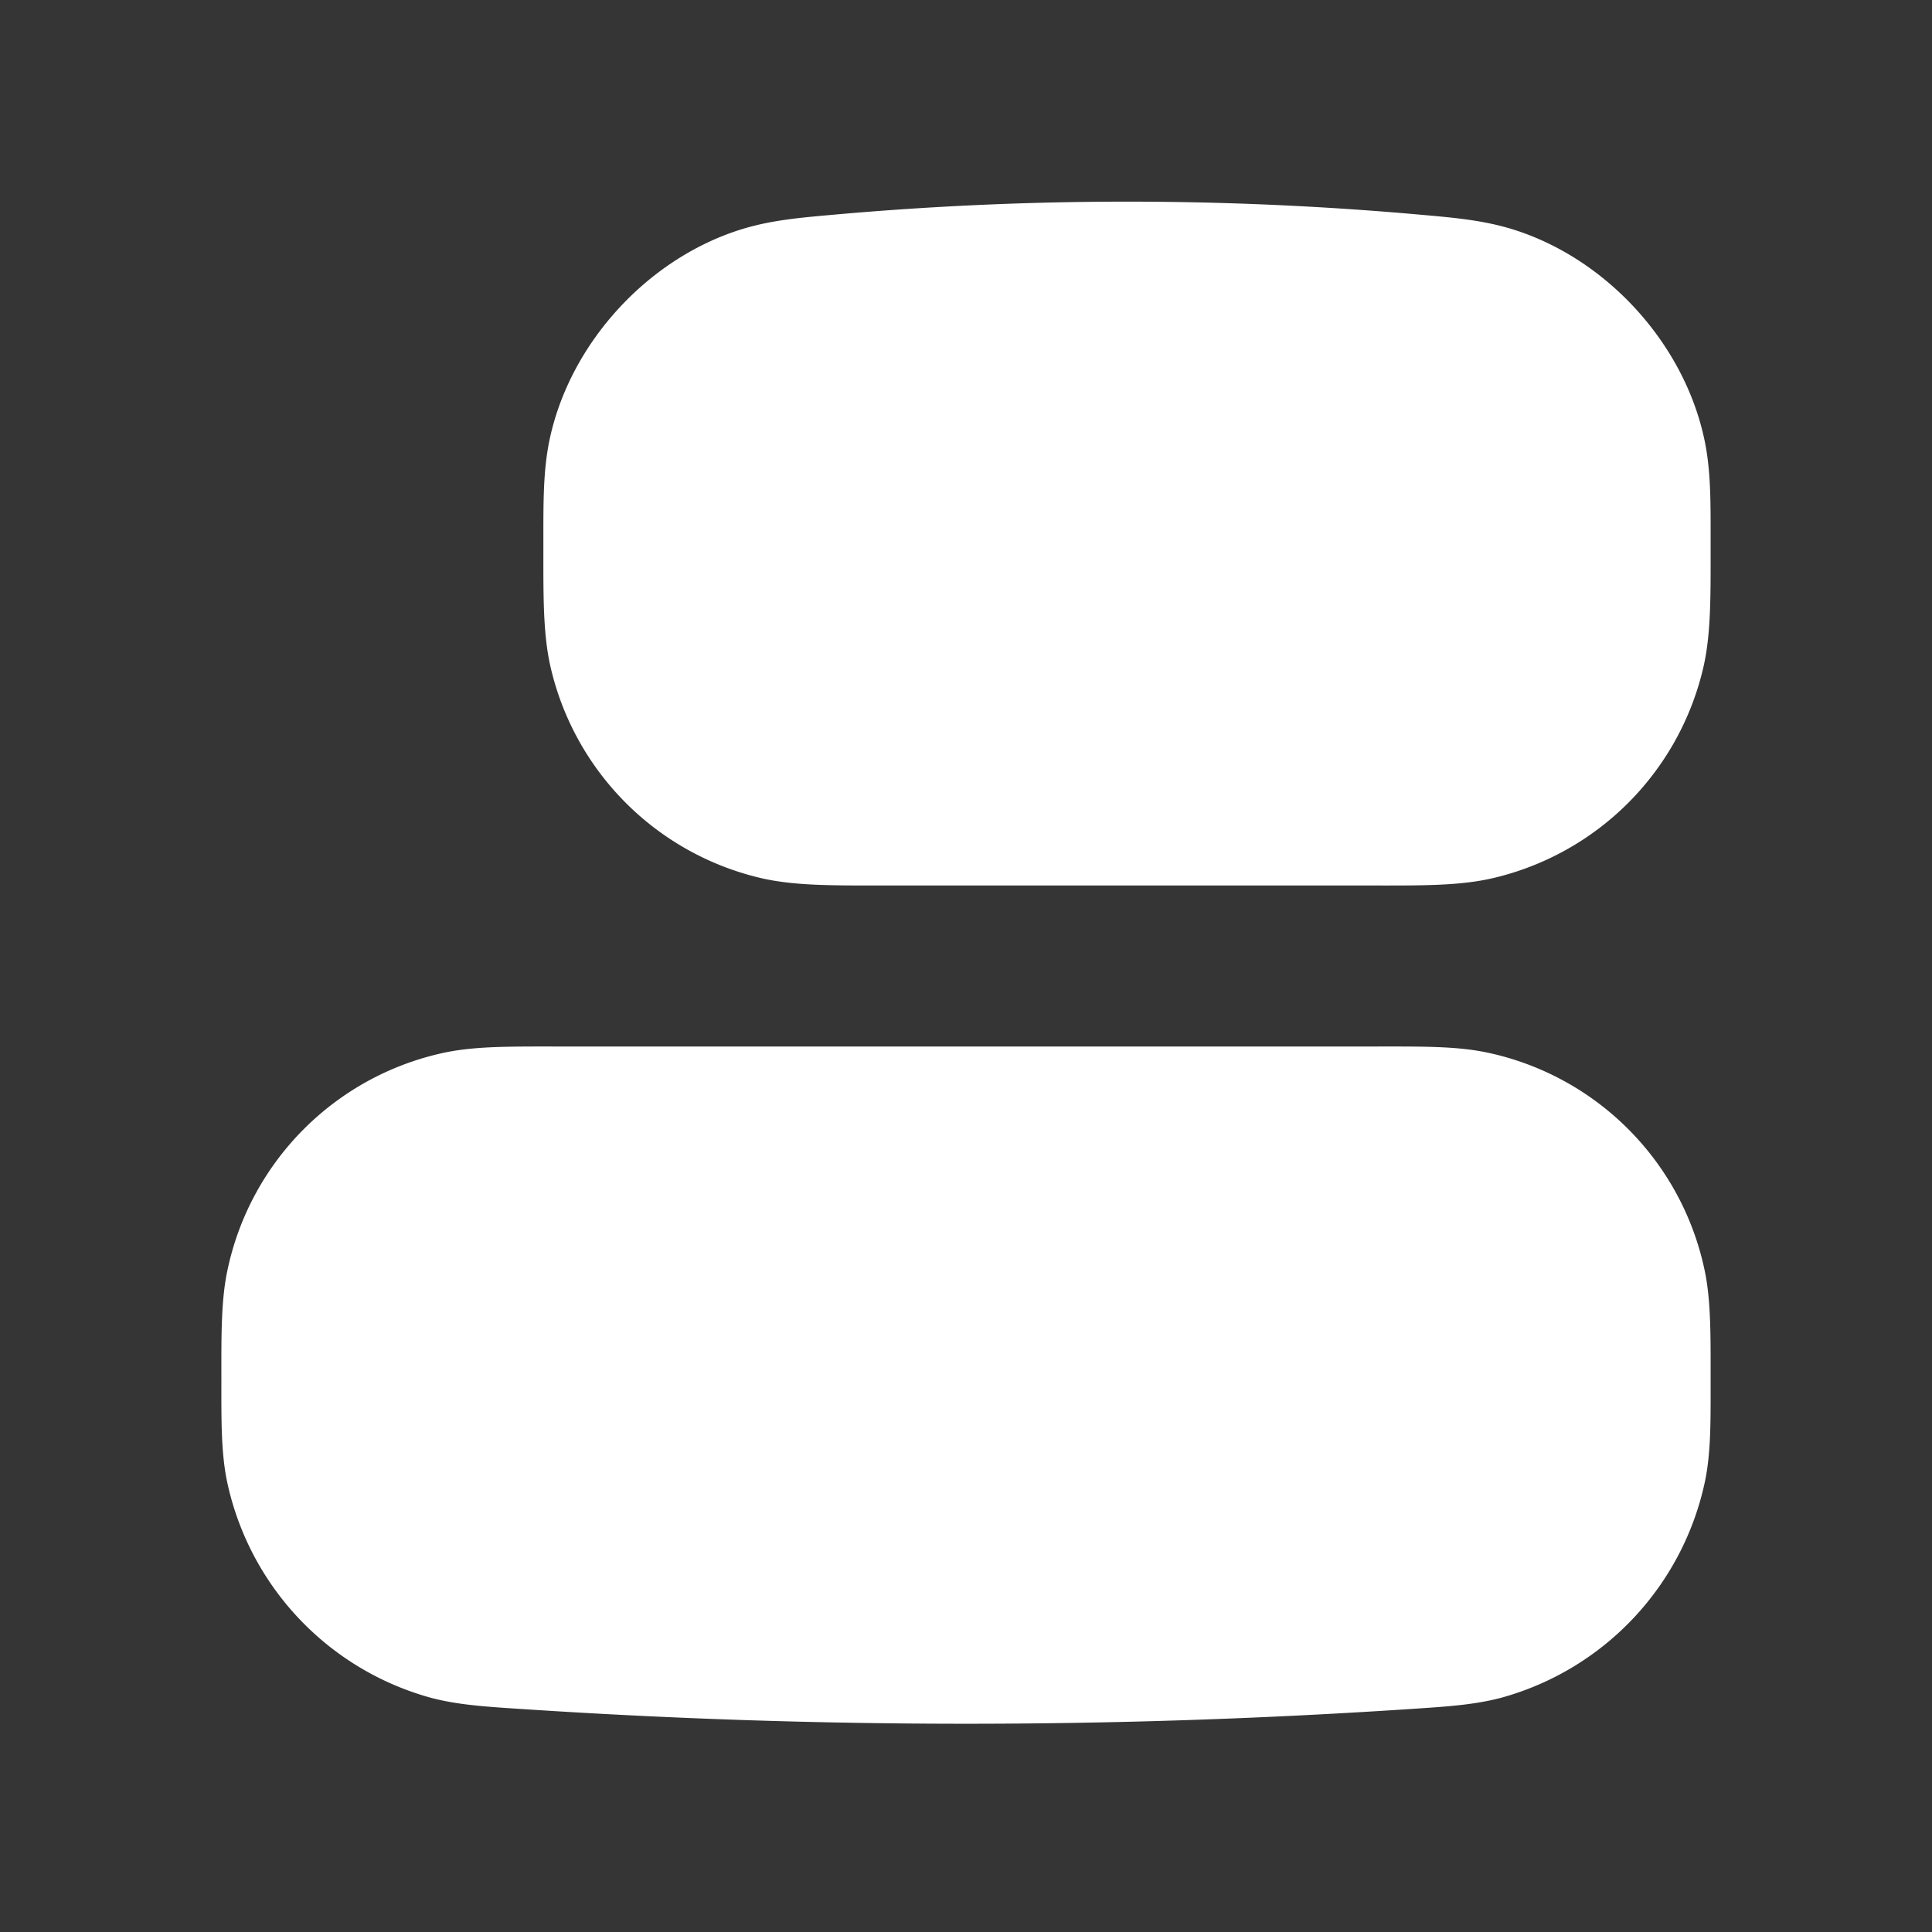 <svg xmlns="http://www.w3.org/2000/svg" width="24" height="24" fill="none"><rect width="100%" height="100%" fill="#333333" stroke="none"/><path fill="#fff" fill-opacity=".01" d="M24 0v24H0V0z"/><path fill="#FFFFFF" fill-rule="evenodd" d="M17.667 2.669c.427.038.777.07 1.144.186 1.149.366 2.096 1.402 2.356 2.58.089.398.083.809.083 1.33 0 .627.007 1.113-.093 1.537a3.5 3.5 0 0 1-2.605 2.605c-.424.1-.91.093-1.537.093h-6.14c-.575 0-1.028 0-1.426-.093a3.5 3.5 0 0 1-2.606-2.605c-.1-.424-.093-.91-.093-1.538 0-.52-.005-.931.083-1.33.26-1.177 1.207-2.213 2.357-2.579.366-.116.716-.148 1.143-.186a41.043 41.043 0 0 1 7.334 0M6.899 13h10.202c.553 0 .982-.005 1.358.072a3.5 3.5 0 0 1 2.719 2.72c.077.375.072.804.072 1.357 0 .492.005.878-.067 1.238a3.55 3.55 0 0 1-2.53 2.702c-.353.094-.717.113-1.179.144-3.658.24-7.29.24-10.948 0-.462-.03-.826-.05-1.179-.144a3.55 3.55 0 0 1-2.53-2.702c-.071-.36-.067-.745-.067-1.238 0-.553-.005-.982.073-1.358a3.5 3.5 0 0 1 2.718-2.719C5.917 12.996 6.346 13 6.9 13" clip-rule="evenodd"/></svg>